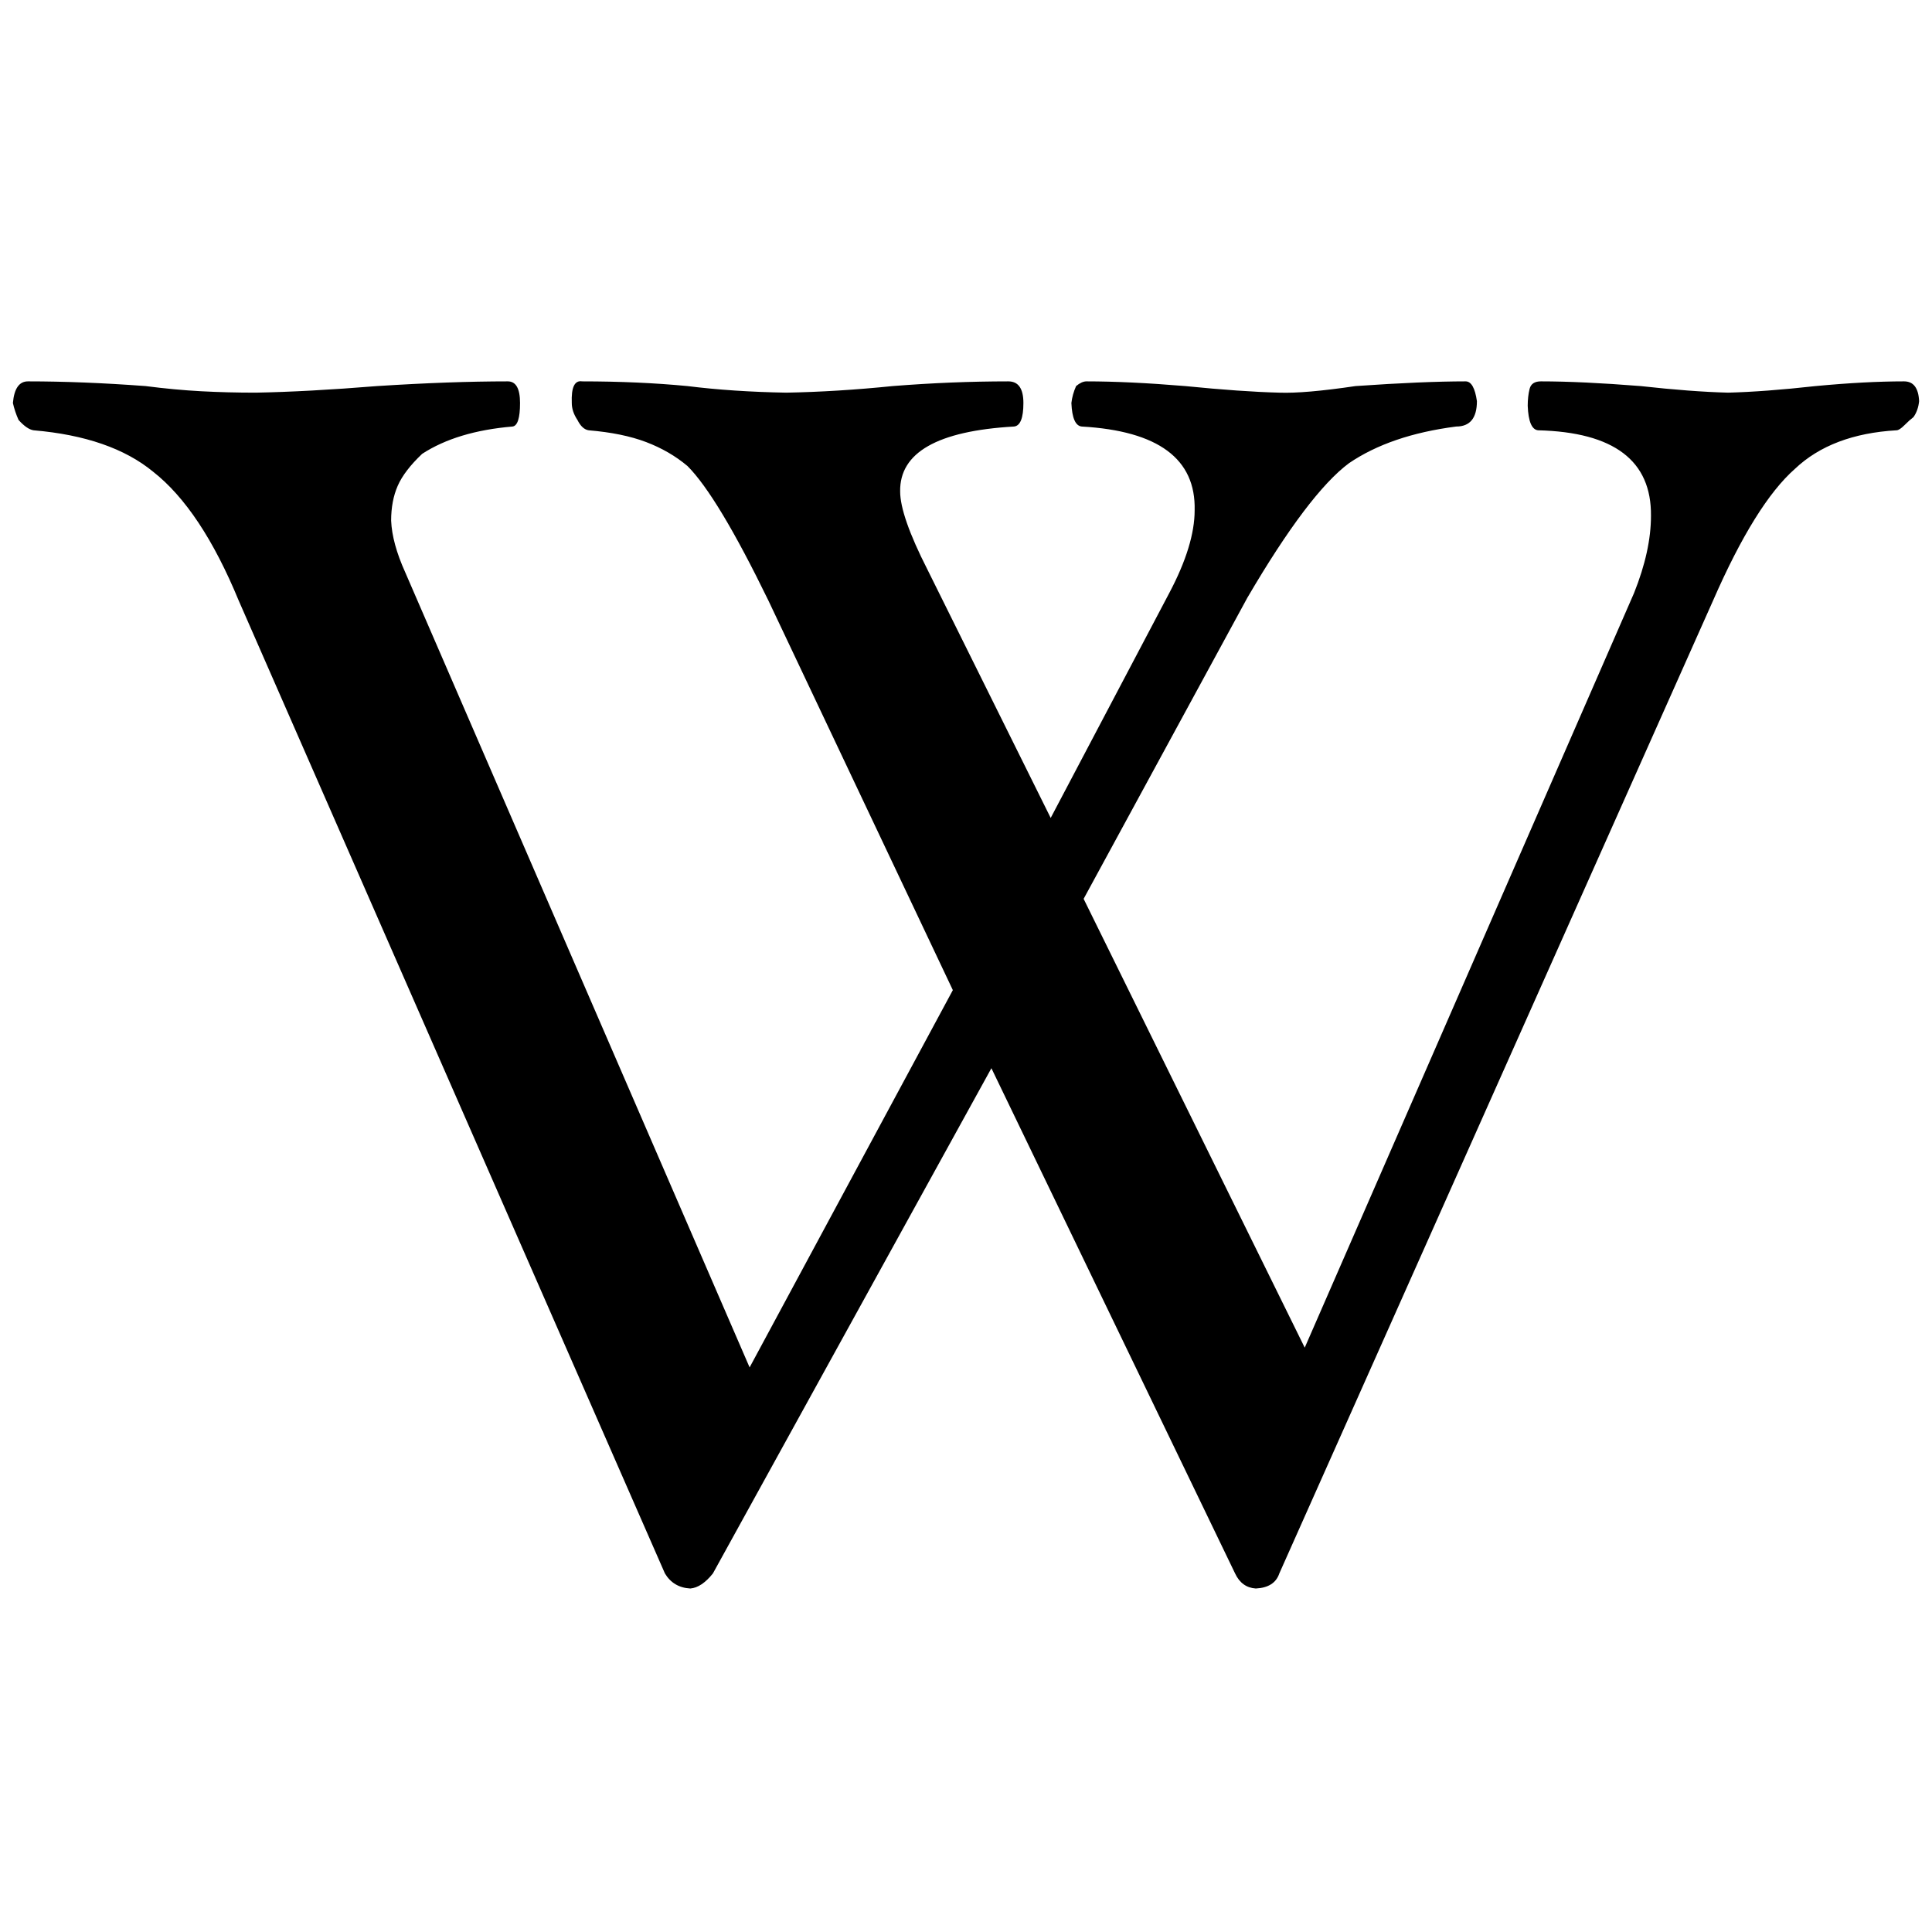 <?xml version="1.0" encoding="utf-8"?>
<!-- Generator: Adobe Illustrator 17.0.2, SVG Export Plug-In . SVG Version: 6.00 Build 0)  -->
<!DOCTYPE svg PUBLIC "-//W3C//DTD SVG 1.1//EN" "http://www.w3.org/Graphics/SVG/1.1/DTD/svg11.dtd">
<svg version="1.1" id="Layer_1" xmlns="http://www.w3.org/2000/svg" xmlns:xlink="http://www.w3.org/1999/xlink" x="0px" y="0px"
	 width="512px" height="512px" viewBox="-1065.5 -199 512 512" enable-background="new -1065.5 -199 512 512" xml:space="preserve">
<g transform="matrix(1 0 0 -1 0 1556)">
	<path d="M-556.918,1648.698c-0.166-1.662-0.665-3.075-1.496-4.239c-0.665-0.499-1.454-1.205-2.369-2.119
		c-0.914-0.914-1.621-1.371-2.119-1.371c-11.47-0.665-20.446-4.073-26.929-10.223c-6.982-6.15-14.212-17.786-21.693-34.908
		l-114.946-257.818c-0.831-2.493-2.909-3.823-6.234-3.989c-2.493,0.166-4.322,1.496-5.486,3.989l-64.579,133.896l-73.805-133.896
		c-1.995-2.493-3.989-3.823-5.984-3.989c-2.992,0.166-5.236,1.496-6.732,3.989l-112.951,257.818
		c-6.649,16.124-14.212,27.511-22.69,34.16c-7.48,6.15-18.036,9.807-31.666,10.971c-1.164,0.166-2.493,1.081-3.989,2.743
		c-0.665,1.496-1.164,2.992-1.496,4.488c0.333,3.823,1.662,5.735,3.99,5.735c9.641,0,20.03-0.416,31.168-1.247
		c5.153-0.665,10.057-1.122,14.711-1.371c4.654-0.249,9.475-0.374,14.462-0.374c9.143,0.166,19.864,0.748,32.165,1.745
		c12.966,0.831,24.518,1.247,34.658,1.247c2.161,0,3.241-1.912,3.241-5.735c0-3.99-0.665-6.067-1.995-6.234
		c-9.807-0.831-17.786-3.241-23.937-7.231c-3.158-2.992-5.319-5.818-6.483-8.478s-1.745-5.735-1.745-9.226
		c0.166-3.99,1.413-8.561,3.74-13.714l91.259-210.693l53.858,99.986l-48.871,103.227c-8.976,18.451-16.124,30.336-21.443,35.656
		c-3.158,2.66-6.815,4.779-10.971,6.358c-4.156,1.579-9.226,2.618-15.21,3.117c-1.164,0.166-2.161,1.081-2.992,2.743
		c-0.997,1.496-1.496,2.992-1.496,4.488c-0.166,4.156,0.748,6.067,2.743,5.735c9.974,0,19.282-0.416,27.926-1.247
		c7.979-0.997,16.706-1.579,26.181-1.745c8.976,0.166,18.368,0.748,28.175,1.745c10.472,0.831,20.695,1.247,30.669,1.247
		c2.66,0,3.989-1.912,3.989-5.735c0-3.99-0.831-6.067-2.493-6.234c-20.28-1.164-30.336-6.898-30.17-17.205
		c0-4.322,2.41-11.22,7.231-20.695l32.664-65.826l31.417,59.593c4.488,8.478,6.732,15.792,6.732,21.942
		c0.332,13.631-9.641,21.028-29.921,22.191c-1.662,0.166-2.577,2.244-2.743,6.234c0.166,1.496,0.582,2.992,1.247,4.488
		c0.997,0.831,1.912,1.247,2.743,1.247c7.48,0,16.207-0.416,26.181-1.247c9.974-0.997,18.285-1.579,24.934-1.745
		c4.488-0.166,11.22,0.416,20.197,1.745c11.968,0.831,21.693,1.247,29.173,1.247c1.496,0,2.493-1.745,2.992-5.236
		c0-4.488-1.829-6.732-5.486-6.732c-11.636-1.496-21.111-4.738-28.425-9.724c-7.148-5.319-16.124-17.204-26.929-35.656
		l-43.385-79.789l58.595-118.936l87.269,199.971c2.992,7.48,4.488,14.296,4.488,20.446c0.166,14.628-9.807,22.191-29.921,22.69
		c-1.662,0.166-2.577,2.327-2.743,6.483c0,1.662,0.166,3.158,0.499,4.488s1.33,1.995,2.992,1.995c7.148,0,15.958-0.416,26.43-1.247
		c8.976-0.997,16.706-1.579,23.189-1.745c6.483,0.166,14.212,0.748,23.189,1.745c8.81,0.831,16.623,1.247,23.438,1.247
		C-558.414,1653.934-557.084,1652.188-556.918,1648.698z"/>
</g>
</svg>
